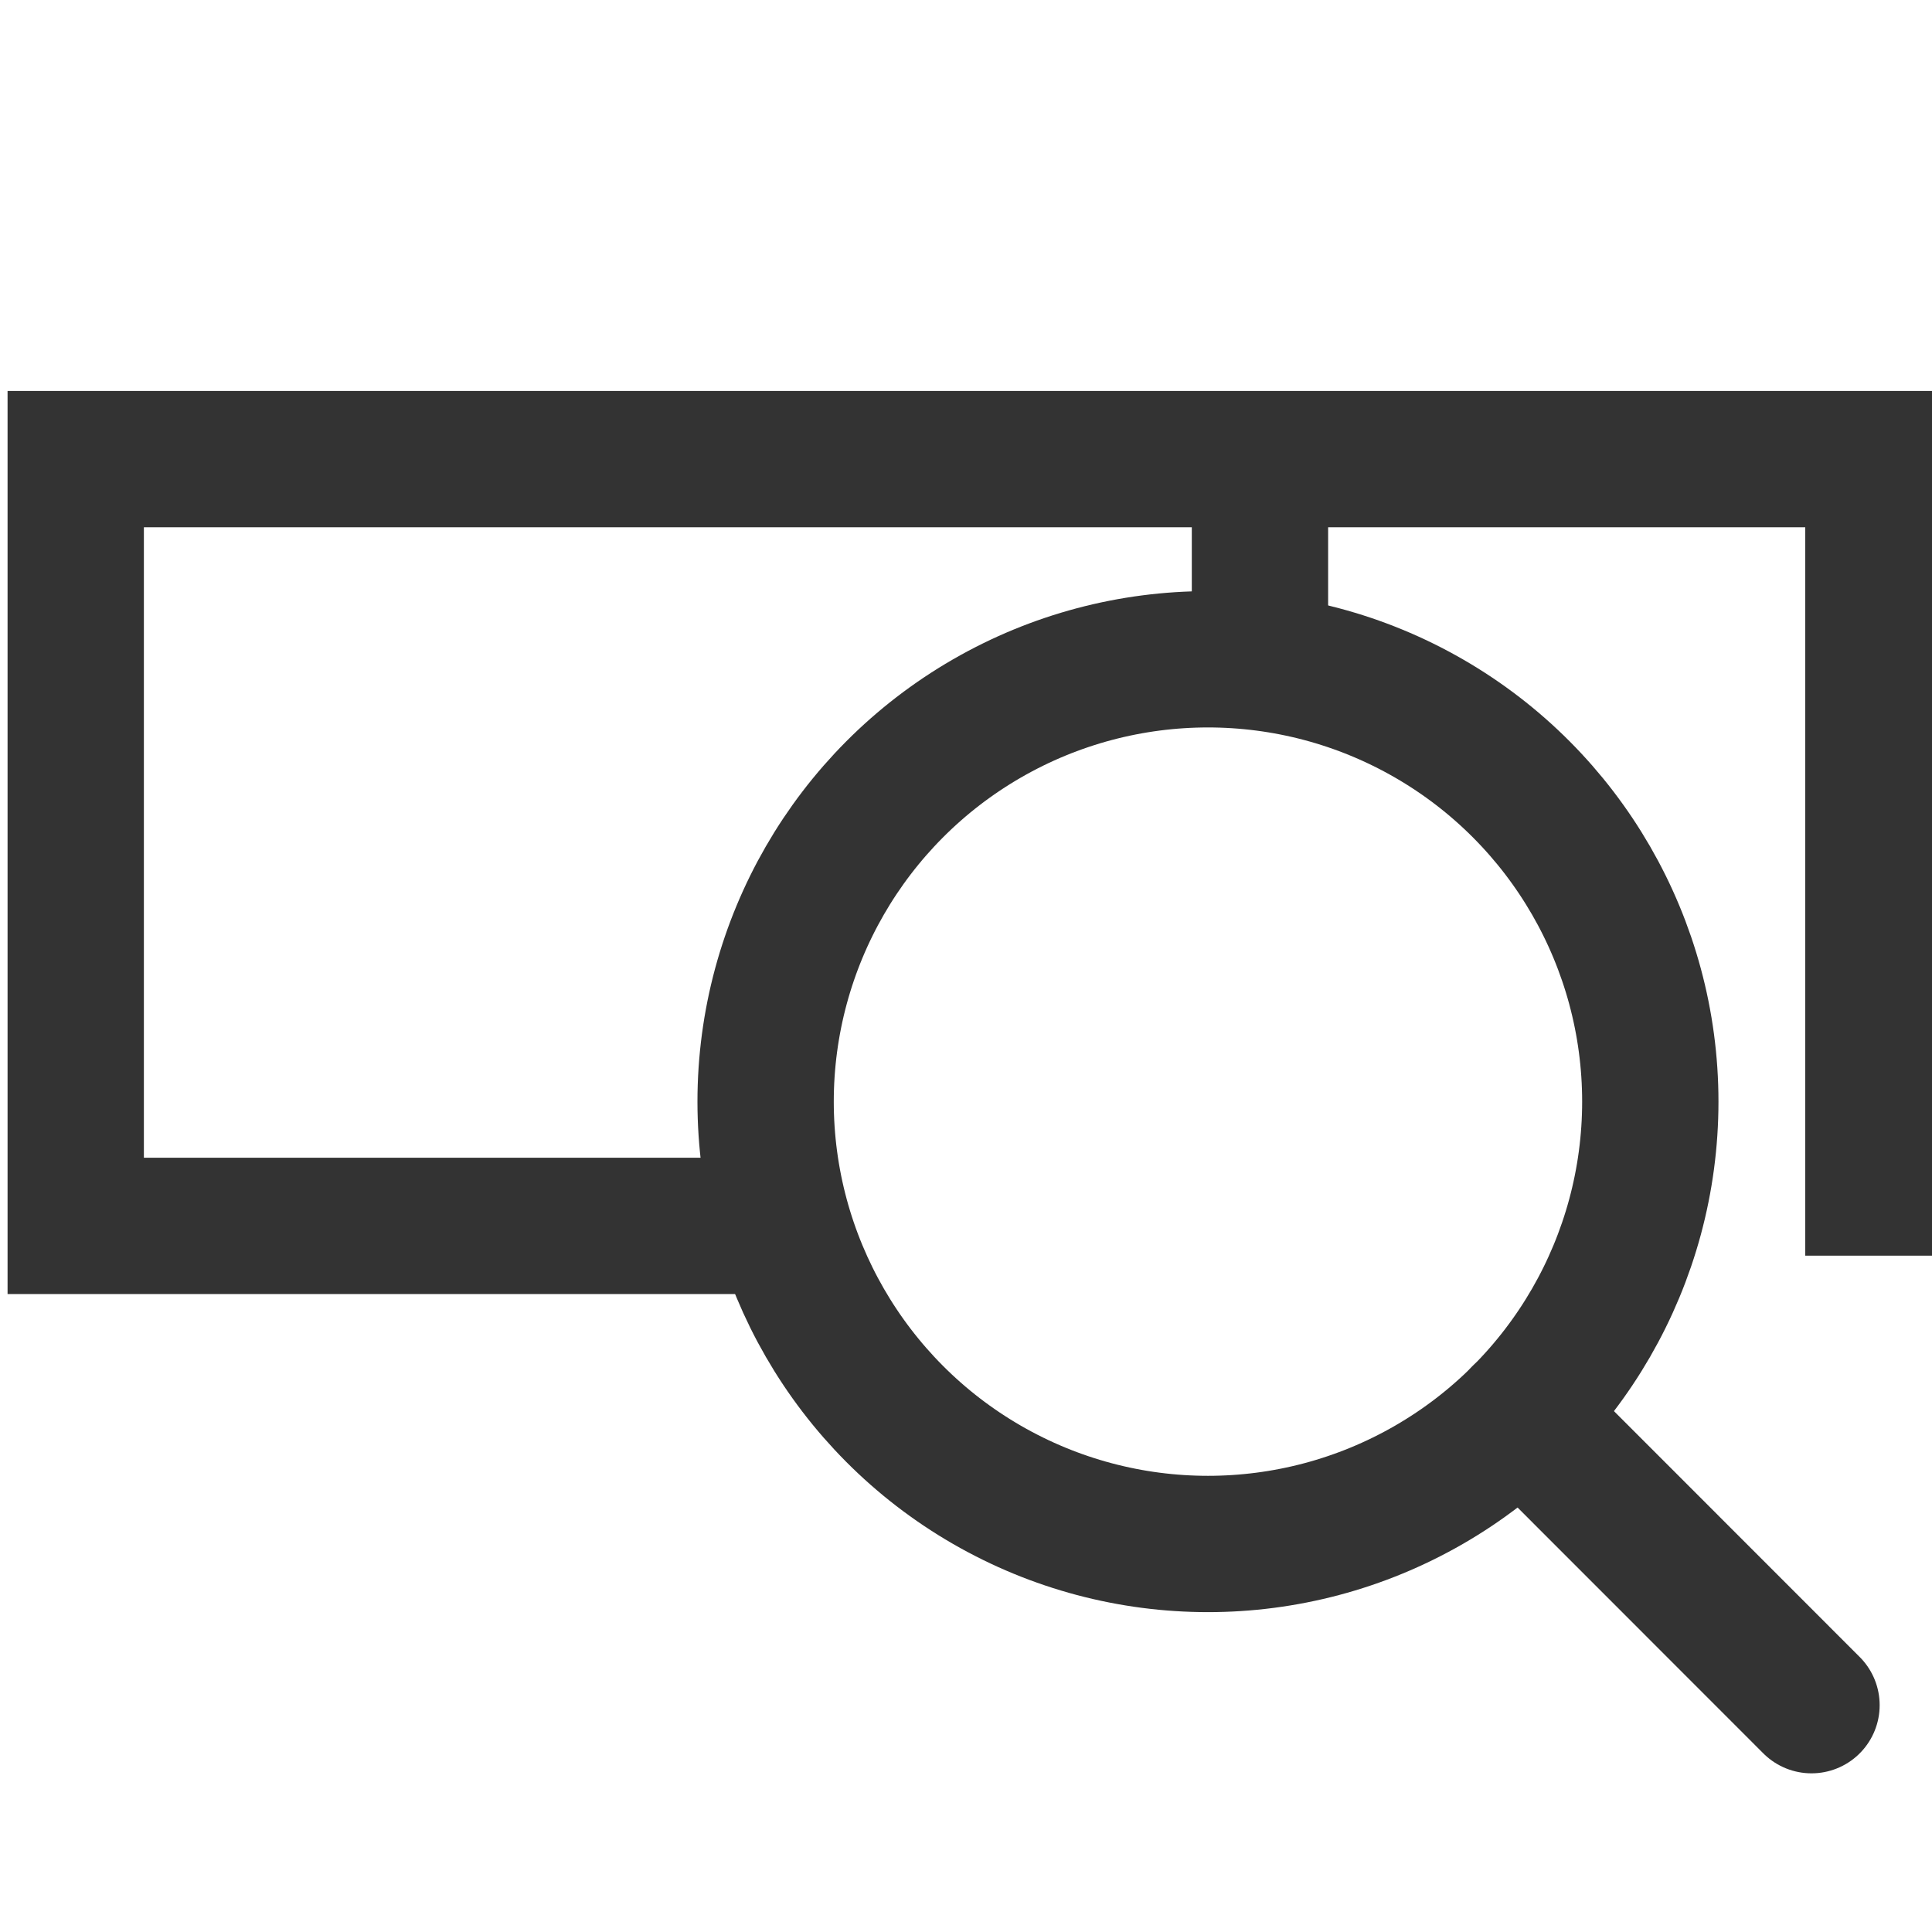 <?xml version="1.0" encoding="utf-8"?>
<!-- Generator: Adobe Illustrator 15.0.0, SVG Export Plug-In . SVG Version: 6.00 Build 0)  -->
<!DOCTYPE svg PUBLIC "-//W3C//DTD SVG 1.1//EN" "http://www.w3.org/Graphics/SVG/1.1/DTD/svg11.dtd">
<svg version="1.1" id="Layer_1" xmlns="http://www.w3.org/2000/svg" xmlns:xlink="http://www.w3.org/1999/xlink" x="0px" y="0px"
	 width="28.346px" height="28.346px" viewBox="0 0 28.346 28.346" enable-background="new 0 0 28.346 28.346" xml:space="preserve">
<circle fill="none" stroke="#333333" stroke-width="2" stroke-linecap="round" stroke-linejoin="round" stroke-miterlimit="10" cx="17.723" cy="16.163" r="6.49"/>
<line fill="none" stroke="#333333" stroke-width="2" stroke-linecap="round" stroke-linejoin="round" stroke-miterlimit="10" x1="22.312" y1="20.75" x2="26.578" y2="25.018"/>
<polyline fill="none" stroke="#333333" stroke-width="2" stroke-miterlimit="10" points="11.605,17.986 1.111,17.986 1.111,6.736 
	27.486,6.736 27.486,18.423 "/>
<line fill="none" stroke="#333333" stroke-width="2" stroke-miterlimit="10" x1="18.486" y1="6.736" x2="18.486" y2="9.673"/>
</svg>
